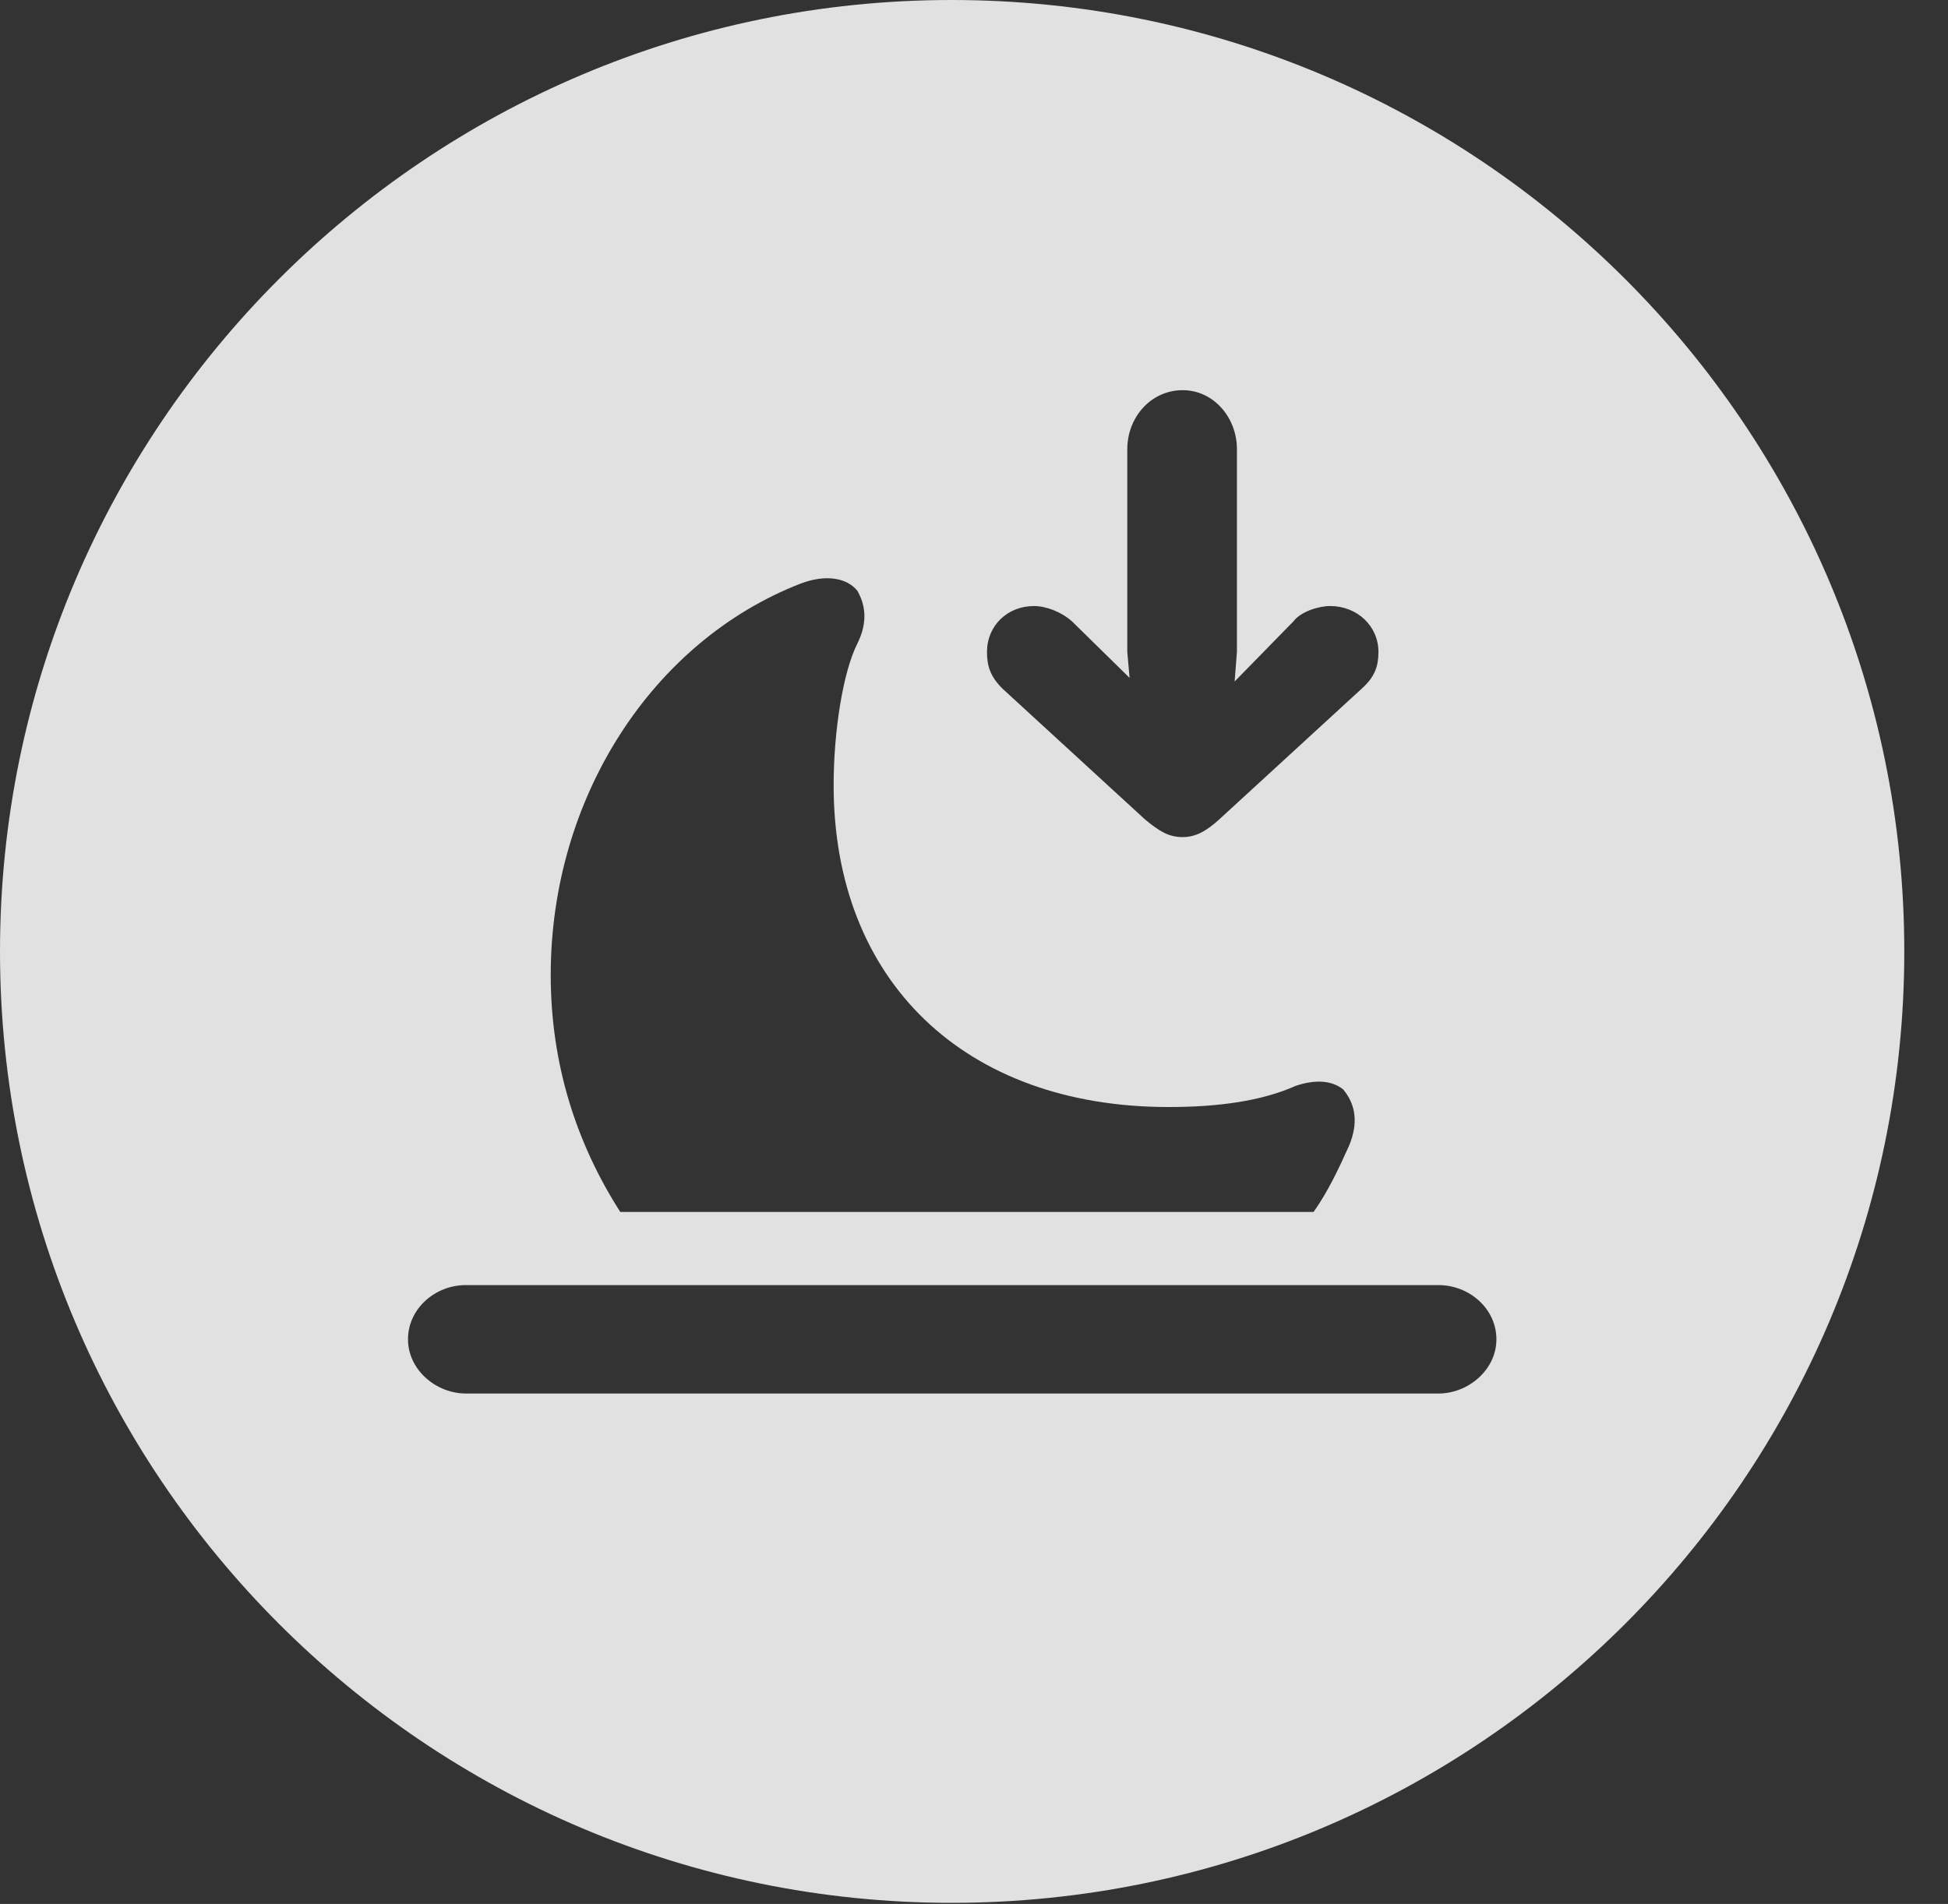 <?xml version="1.0" encoding="UTF-8"?>
<!--Generator: Apple Native CoreSVG 341-->
<!DOCTYPE svg
PUBLIC "-//W3C//DTD SVG 1.1//EN"
       "http://www.w3.org/Graphics/SVG/1.1/DTD/svg11.dtd">
<svg version="1.1" xmlns="http://www.w3.org/2000/svg" xmlns:xlink="http://www.w3.org/1999/xlink" viewBox="0 0 16.133 15.771">
 <rect x="0" y="0" width="16.133" height="15.771" fill="#333333" stroke="none"/>
 <g>
  <rect height="15.771" opacity="0" width="16.133" x="0" y="0"/>
  <path d="M15.771 7.881C15.771 12.227 12.236 15.762 7.881 15.762C3.535 15.762 0 12.227 0 7.881C0 3.535 3.535 0 7.881 0C12.236 0 15.771 3.535 15.771 7.881ZM3.857 10.645C3.604 10.645 3.379 10.84 3.379 11.094C3.379 11.348 3.613 11.543 3.857 11.543L11.914 11.543C12.158 11.543 12.393 11.348 12.393 11.094C12.393 10.84 12.168 10.645 11.914 10.645ZM6.631 4.834C5.4 5.312 4.561 6.611 4.561 8.076C4.561 8.818 4.775 9.473 5.137 10.039L10.879 10.039C10.996 9.873 11.084 9.688 11.172 9.492C11.25 9.307 11.23 9.15 11.123 9.023C11.035 8.955 10.908 8.936 10.732 8.994C10.449 9.121 10.088 9.17 9.678 9.17C7.988 9.17 6.904 8.125 6.904 6.504C6.904 6.055 6.982 5.566 7.1 5.332C7.188 5.156 7.168 5.01 7.1 4.893C7.012 4.785 6.836 4.756 6.631 4.834ZM9.336 3.721L9.336 5.4L9.355 5.615L8.877 5.146C8.789 5.068 8.662 5.02 8.564 5.02C8.34 5.02 8.174 5.186 8.174 5.4C8.174 5.518 8.203 5.605 8.301 5.703L9.482 6.787C9.6 6.885 9.678 6.934 9.795 6.934C9.902 6.934 9.99 6.885 10.098 6.787L11.279 5.703C11.387 5.605 11.416 5.518 11.416 5.4C11.416 5.186 11.24 5.02 11.016 5.02C10.918 5.02 10.771 5.068 10.713 5.146L10.273 5.596L10.225 5.645L10.244 5.4L10.244 3.721C10.244 3.457 10.049 3.232 9.795 3.232C9.531 3.232 9.336 3.457 9.336 3.721Z" fill="white" fill-opacity="0.85"/>
 </g>
</svg>
